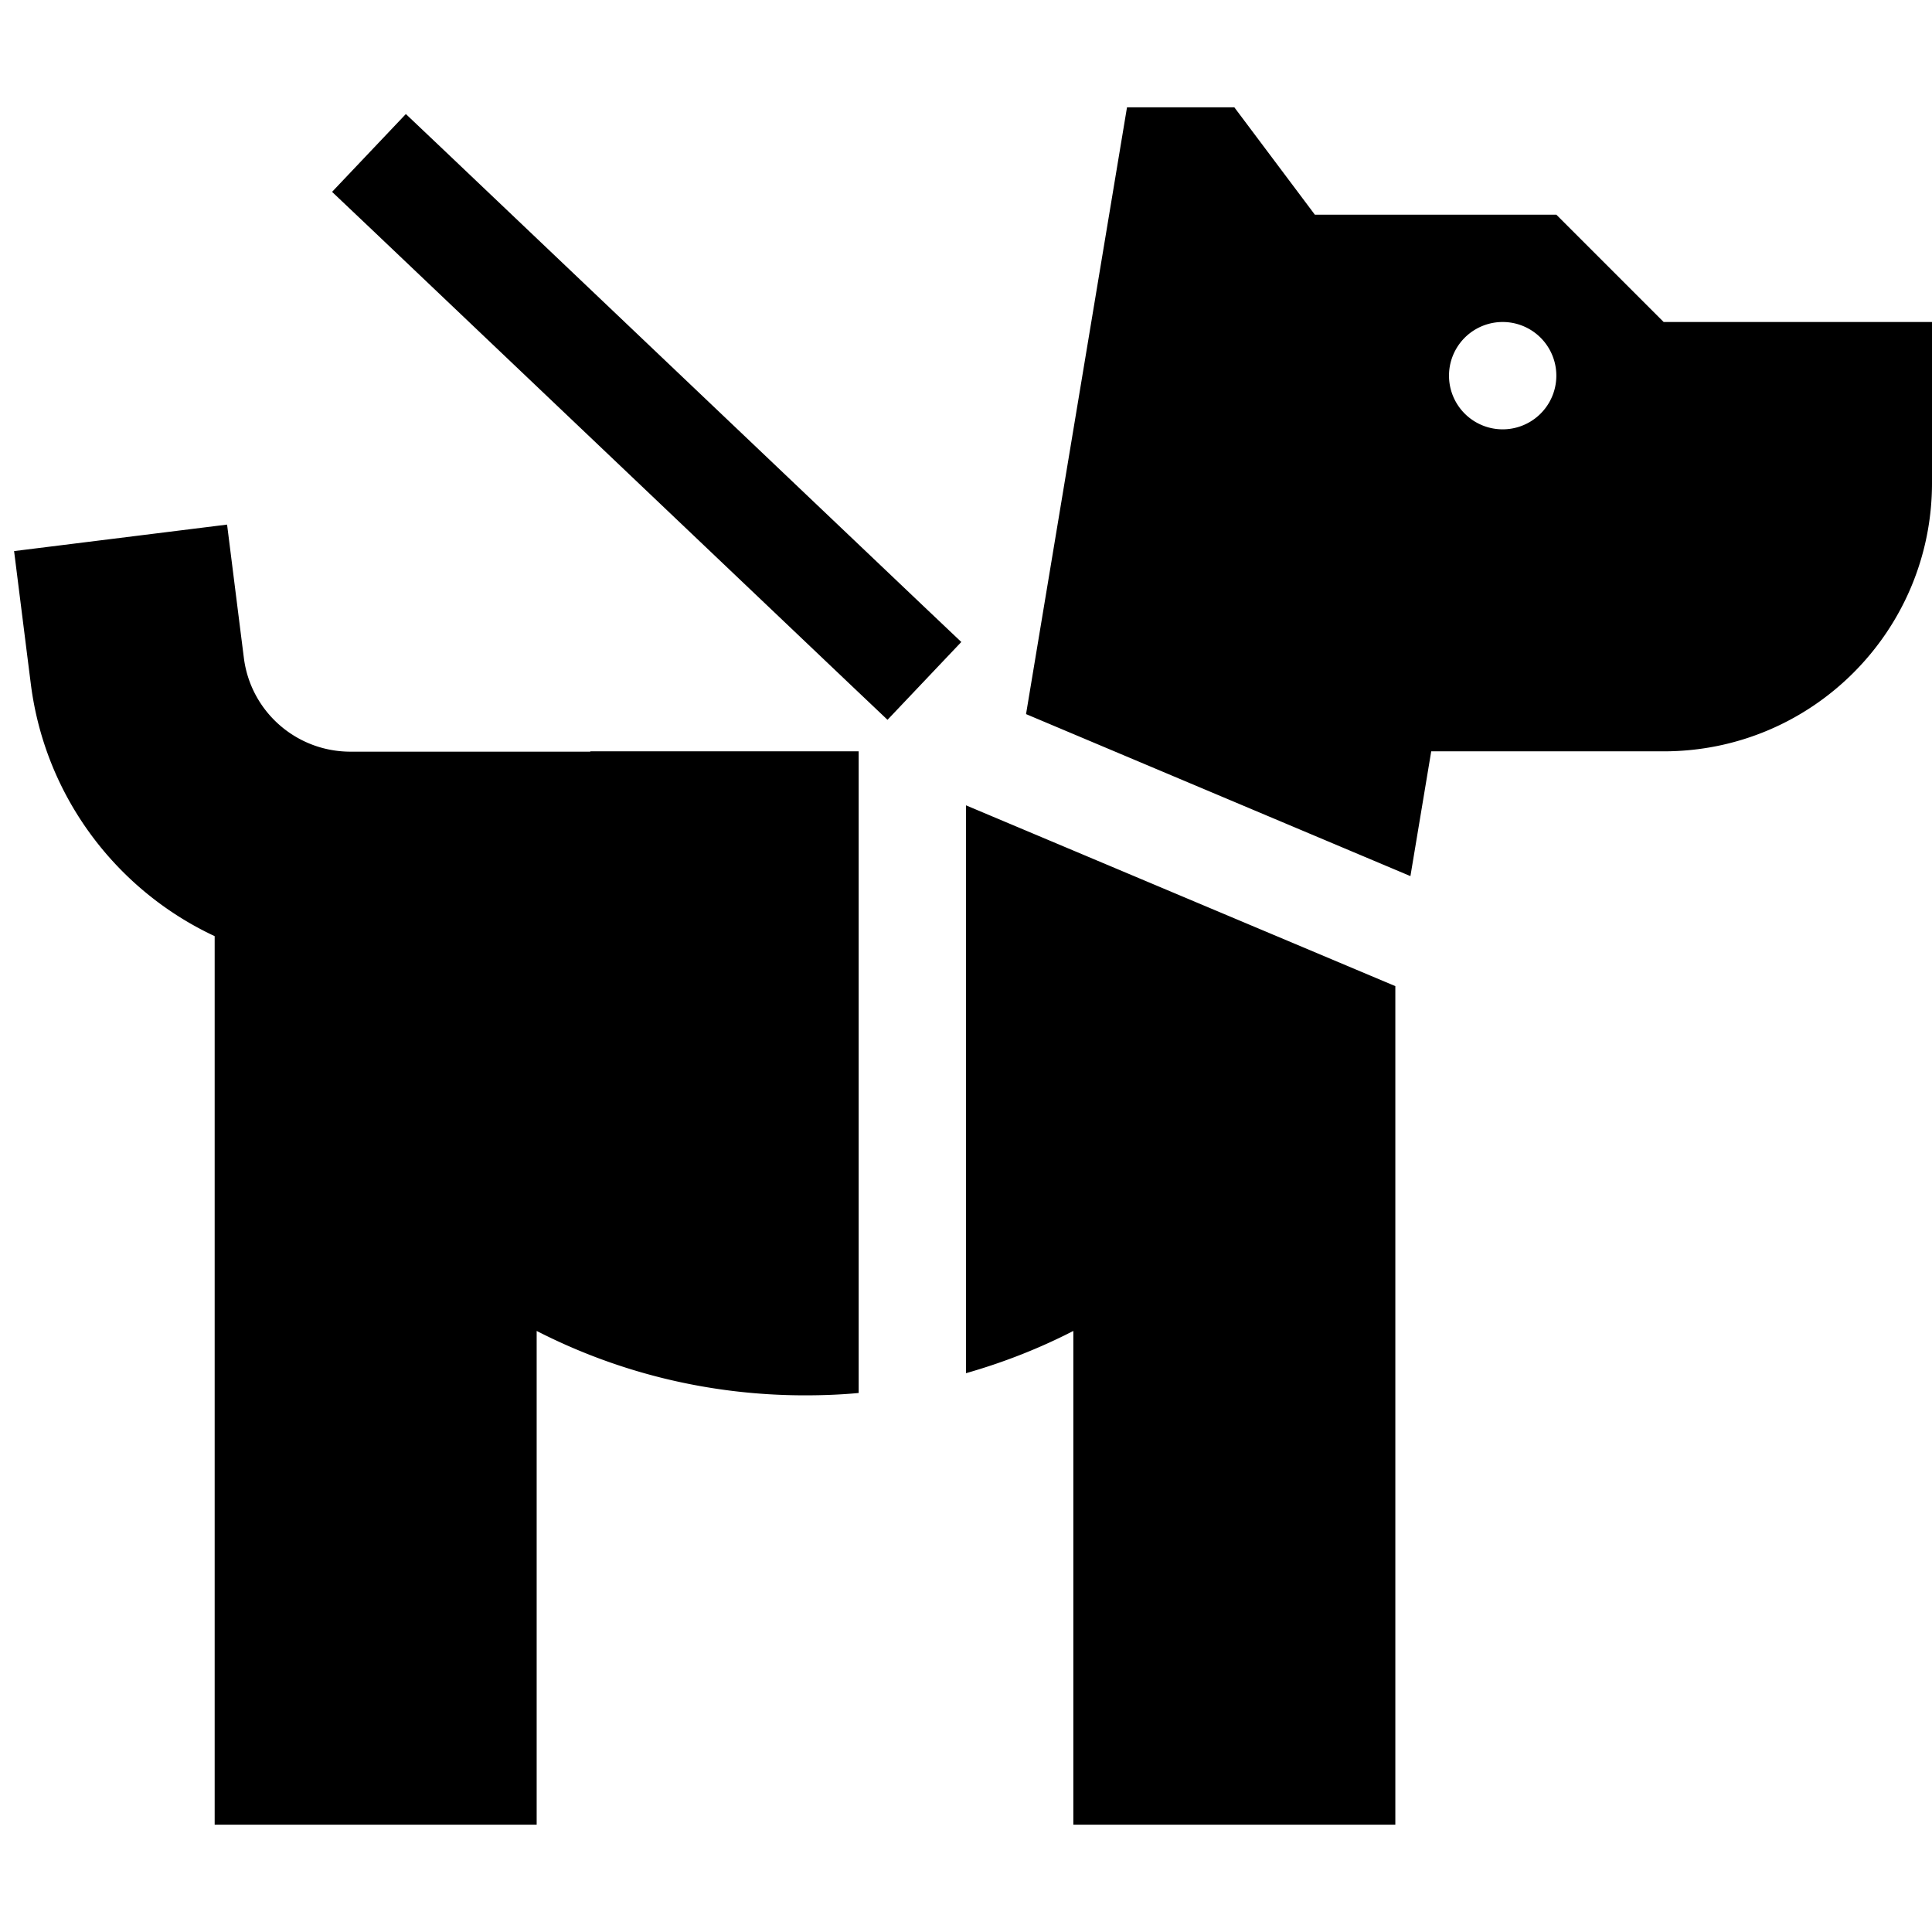 <svg xmlns="http://www.w3.org/2000/svg" width="24" height="24" viewBox="0 0 576 512">
    <path d="M176 192l80 0 0 191.3c-5.3 .5-10.6 .7-16 .7c-28.8 0-56-6.9-80-19.2L160 512l-96 0 0-264.9c-29.1-13.6-50.5-41.4-54.8-75.1l-1-7.9-4-31.8 63.5-7.9 4 31.8 1 7.9c2 16 15.6 28 31.8 28l39.5 0 16 0 16 0zM320 364.8c-10.1 5.2-20.8 9.4-32 12.6l0-169.3L416 262l0 250-96 0 0-147.2zM426.7 192l-6.2 37.2L305.9 180.9 336 0l32 0 24 32 72 0 32 32 80 0 0 48c0 44.2-35.8 80-80 80l-32 0-16 0-21.3 0zM448 96a16 16 0 1 0 0-32 16 16 0 1 0 0 32zM132.6 13L275 148.4l11.6 11-22 23.2-11.6-11L110.6 36.2 99 25.2 121 2l11.6 11z"/>
</svg>